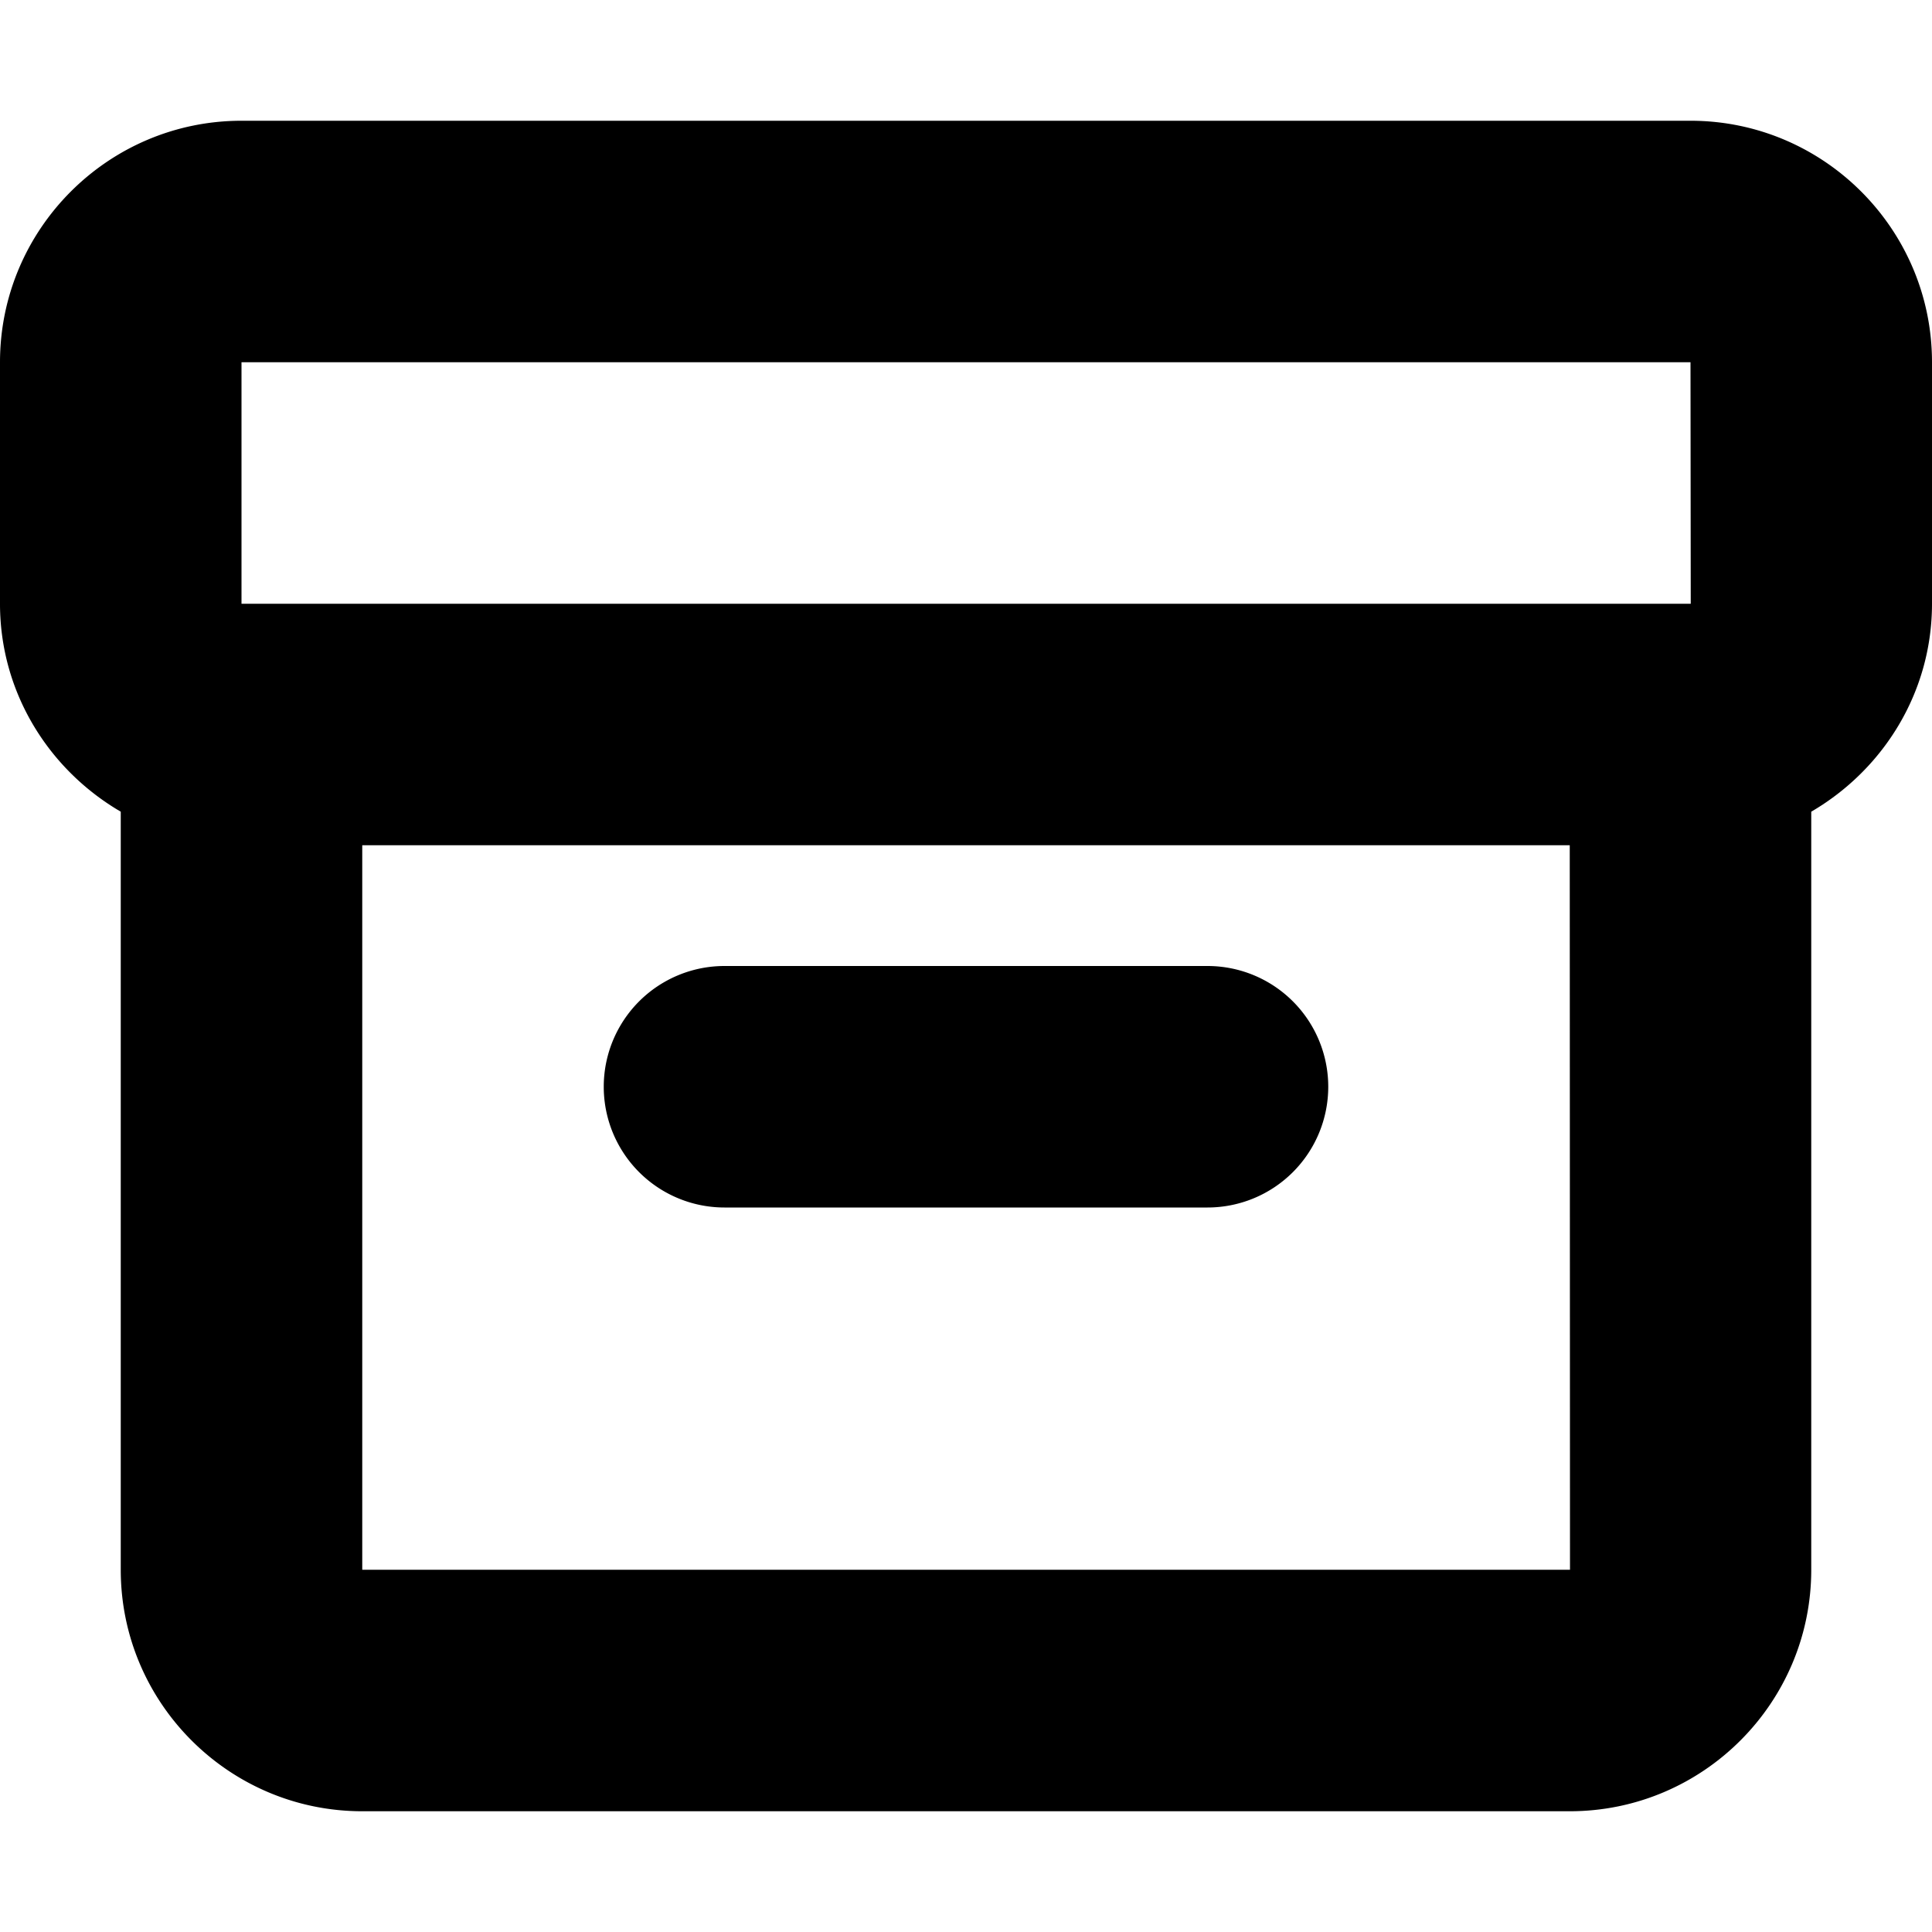 <svg width="16" height="16" fill="none" xmlns="http://www.w3.org/2000/svg">
  <path fill-rule="evenodd" clip-rule="evenodd" d="M11 9a1 1 0 01-1 1H6a1 1 0 110-2h4a1 1 0 011 1zm-8 4V7h10l.002 6H3zM2 3h12l.002 2H2V3zm12-2H2C.897 1 0 1.897 0 3v2c0 .736.405 1.375 1 1.722V13c0 1.103.897 2 2 2h10c1.103 0 2-.897 2-2V6.722c.595-.347 1-.986 1-1.722V3c0-1.103-.897-2-2-2z" fill="#000"/>
</svg>
